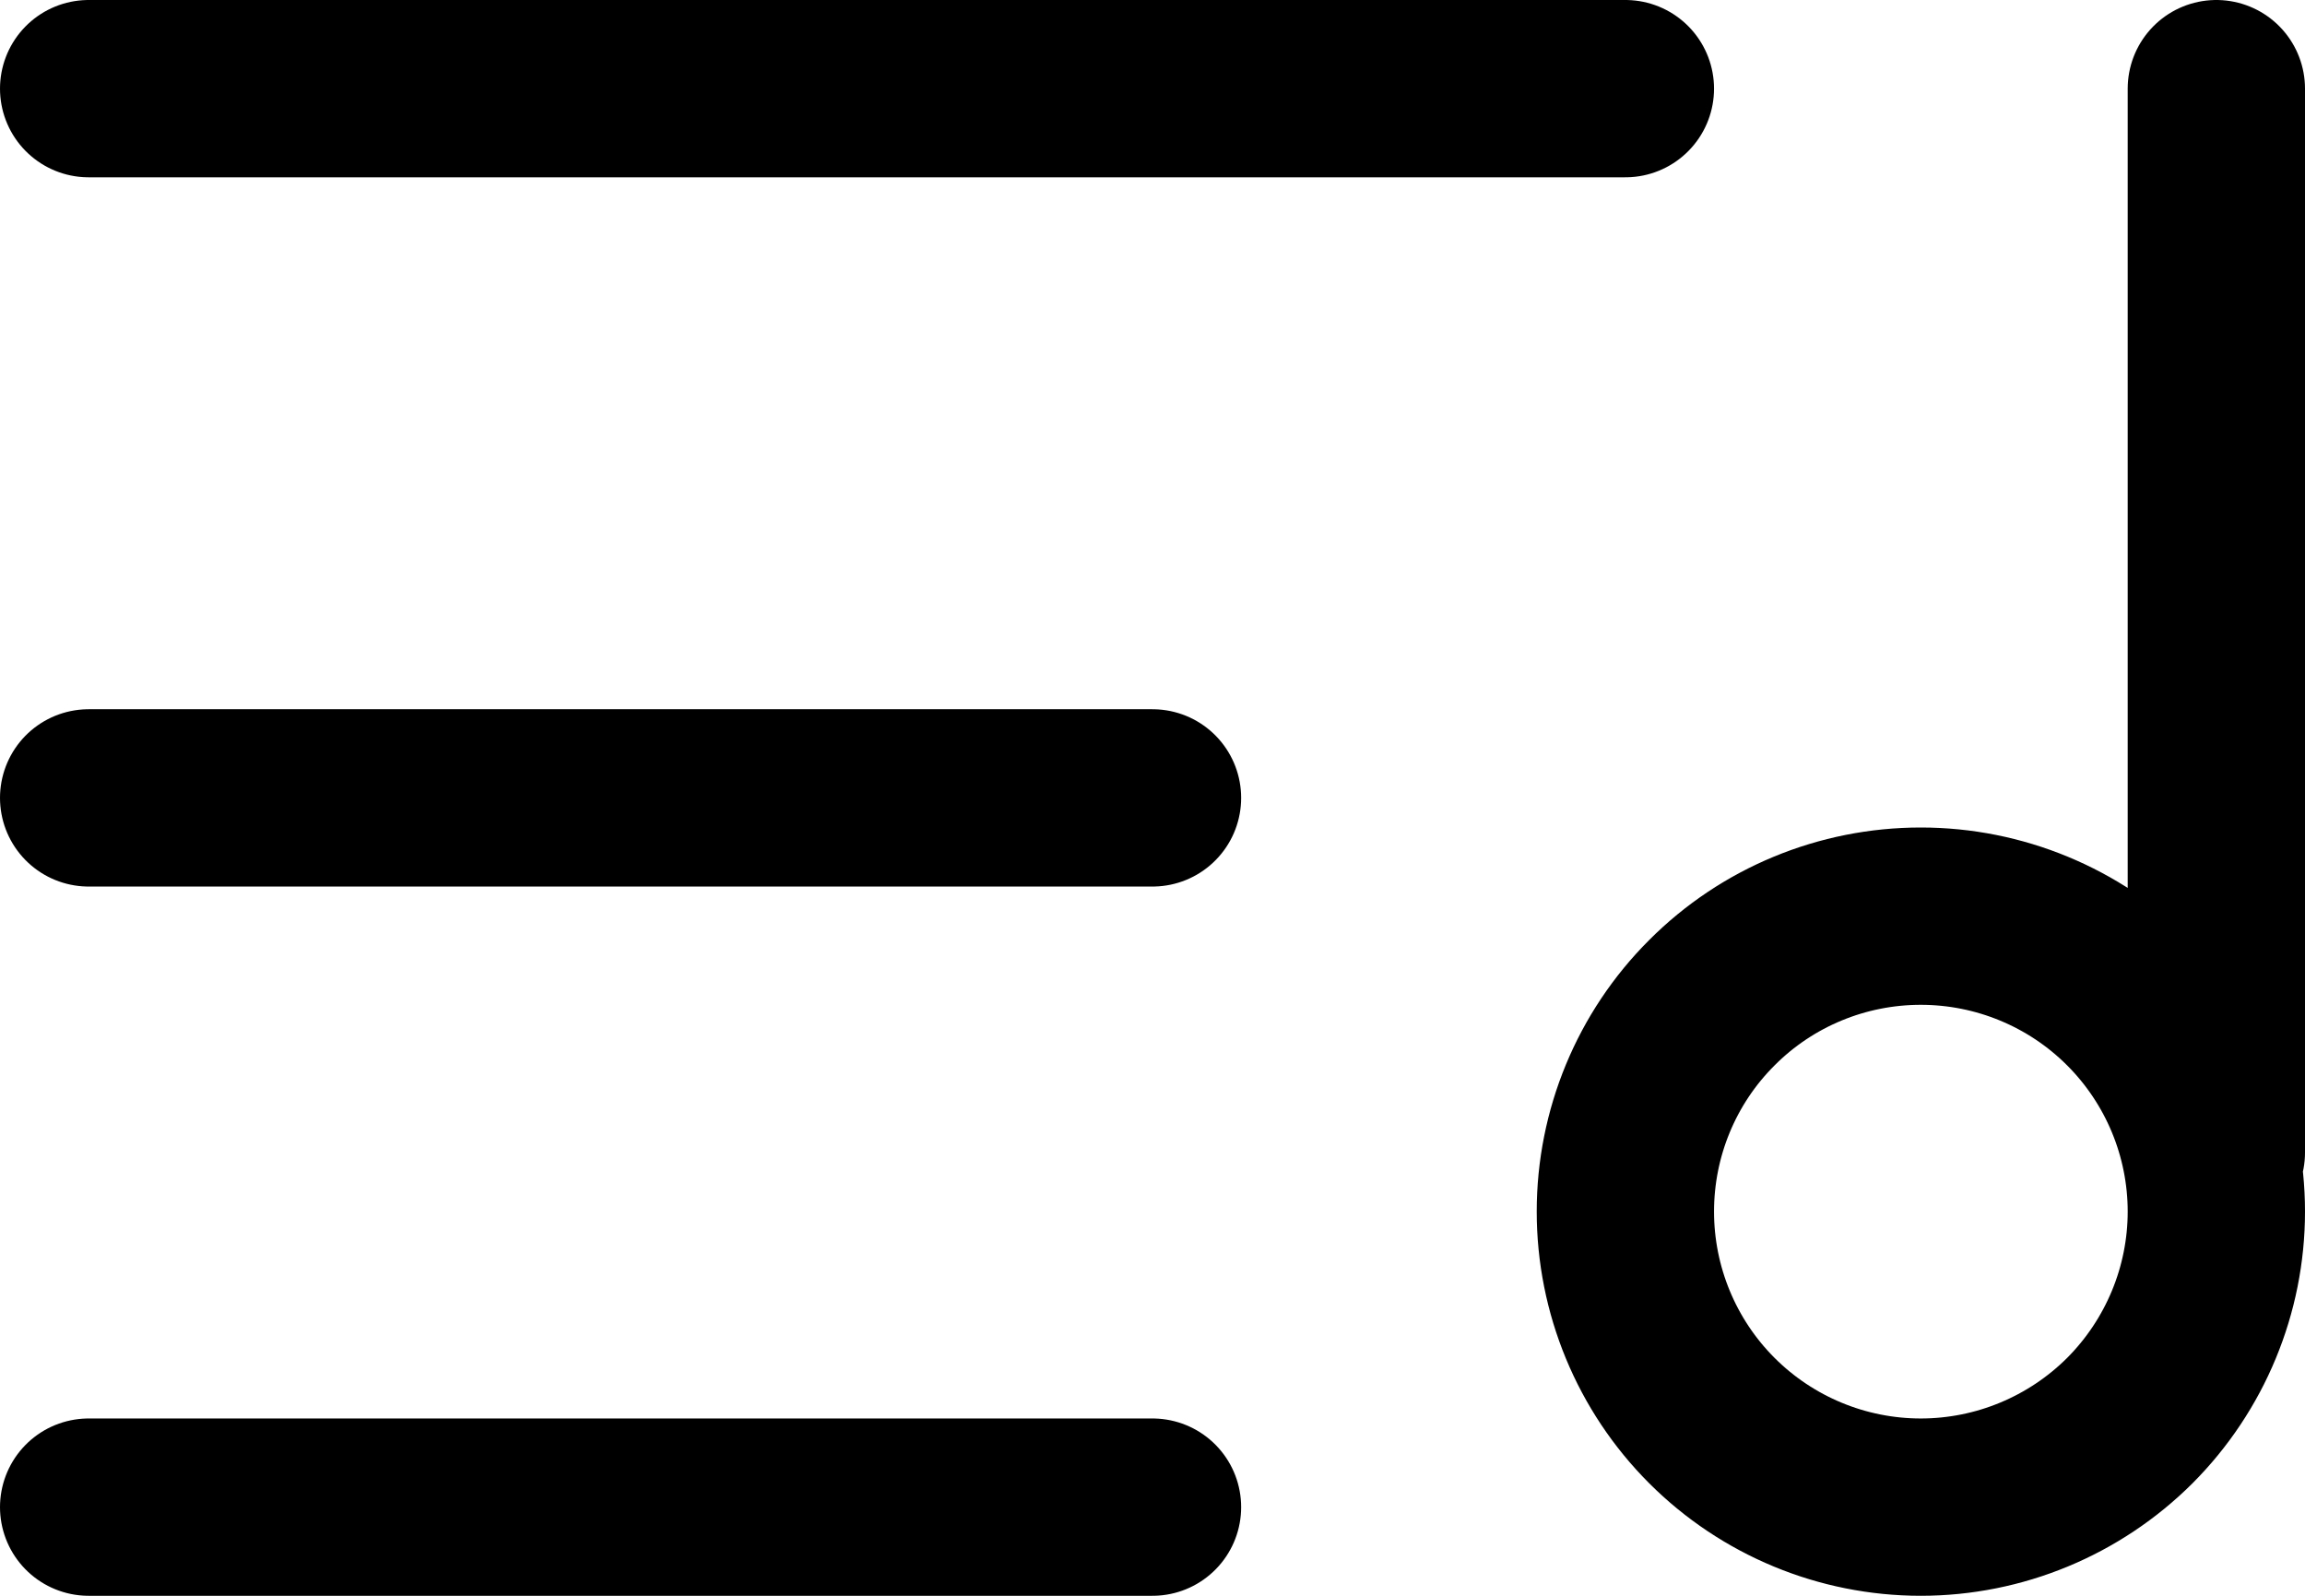 <svg width="13" height="9" viewBox="0 0 13 9" fill="none" xmlns="http://www.w3.org/2000/svg">
<path d="M12.5 6.5V0.5M6.5 4.5H0.5M9.167 0.5H0.5M6.5 8.5H0.5M10.833 8.5C11.275 8.5 11.699 8.324 12.012 8.012C12.324 7.699 12.5 7.275 12.5 6.833C12.5 6.391 12.324 5.967 12.012 5.655C11.699 5.342 11.275 5.167 10.833 5.167C10.391 5.167 9.967 5.342 9.655 5.655C9.342 5.967 9.167 6.391 9.167 6.833C9.167 7.275 9.342 7.699 9.655 8.012C9.967 8.324 10.391 8.5 10.833 8.5Z" stroke="black" stroke-linecap="round" stroke-linejoin="round"/>
</svg>
